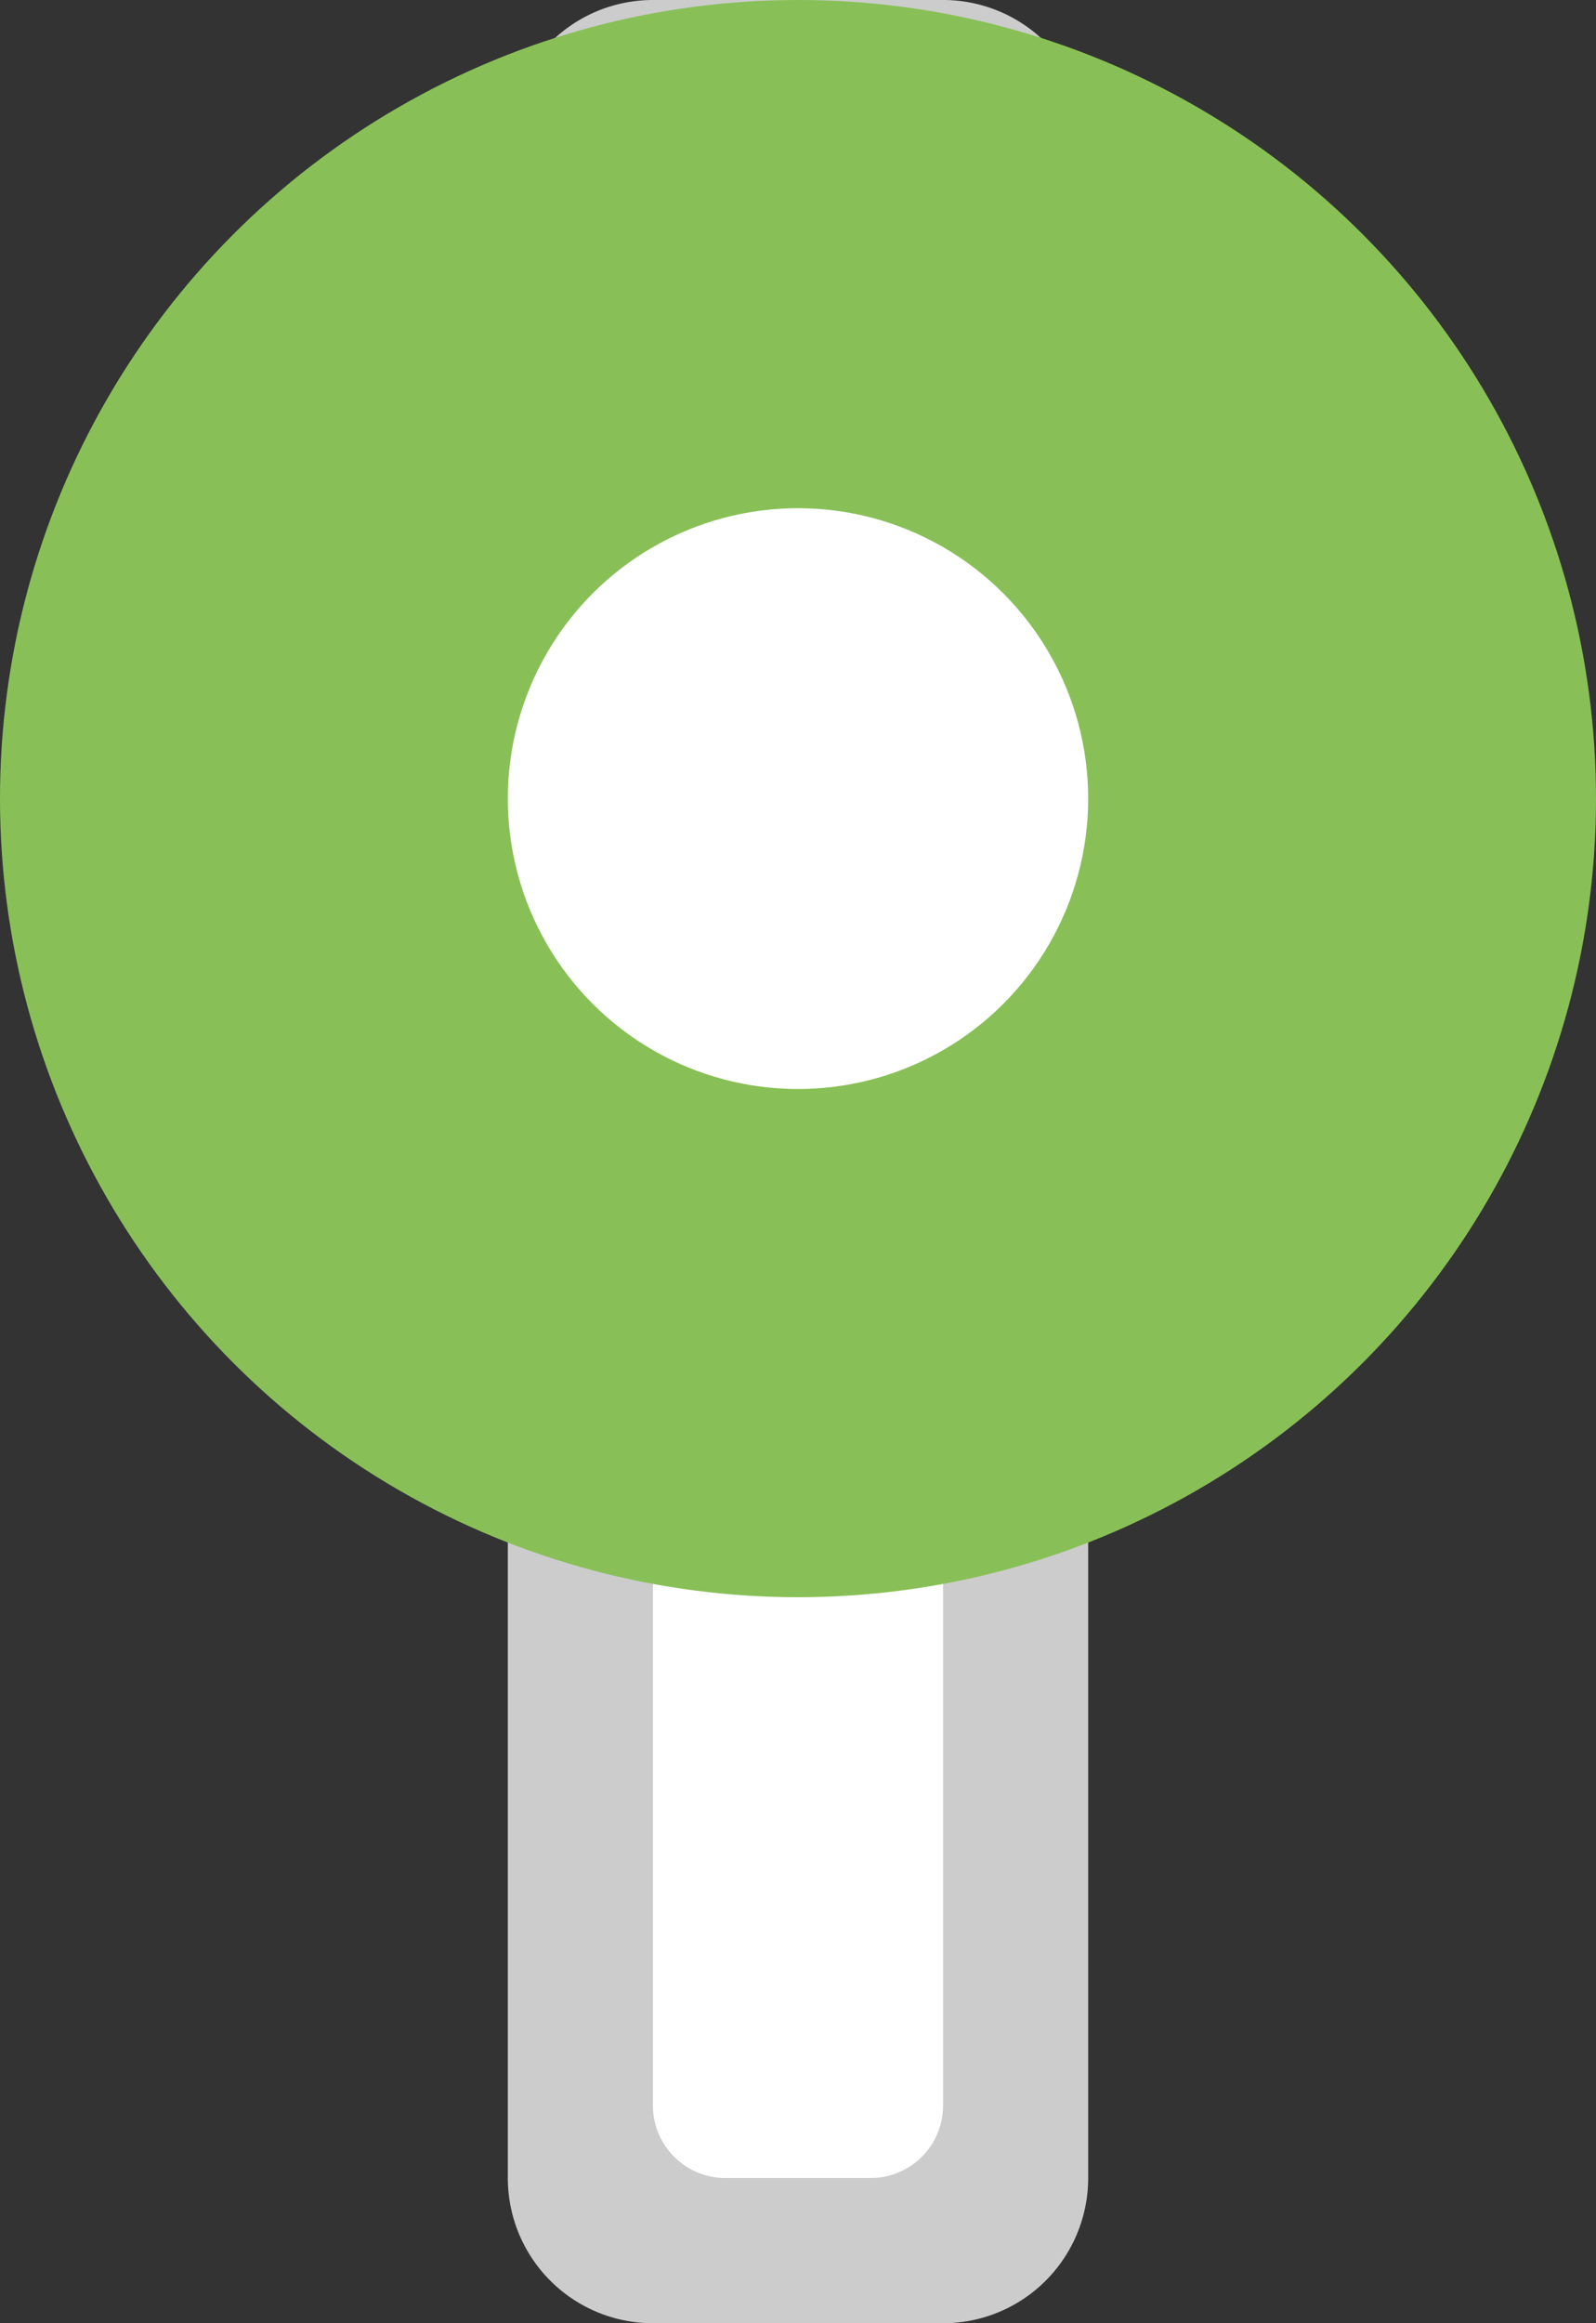 <svg xmlns="http://www.w3.org/2000/svg" width="44" height="64"><rect width="100%" height="100%" fill="#333333" stroke="none"/><path d="M26 0h-8a4 4 0 00-4 4v56a4 4 0 004 4h8a4 4 0 004-4V4a4 4 0 00-4-4z" fill="#ccc"/><path d="M24 4h-4a2 2 0 00-2 2v52a2 2 0 002 2h4a2 2 0 002-2V6a2 2 0 00-2-2z" fill="#fff"/><circle cx="22" cy="22" r="22" fill="#88c057"/><circle cx="22" cy="22" r="8" fill="#fff"/></svg>